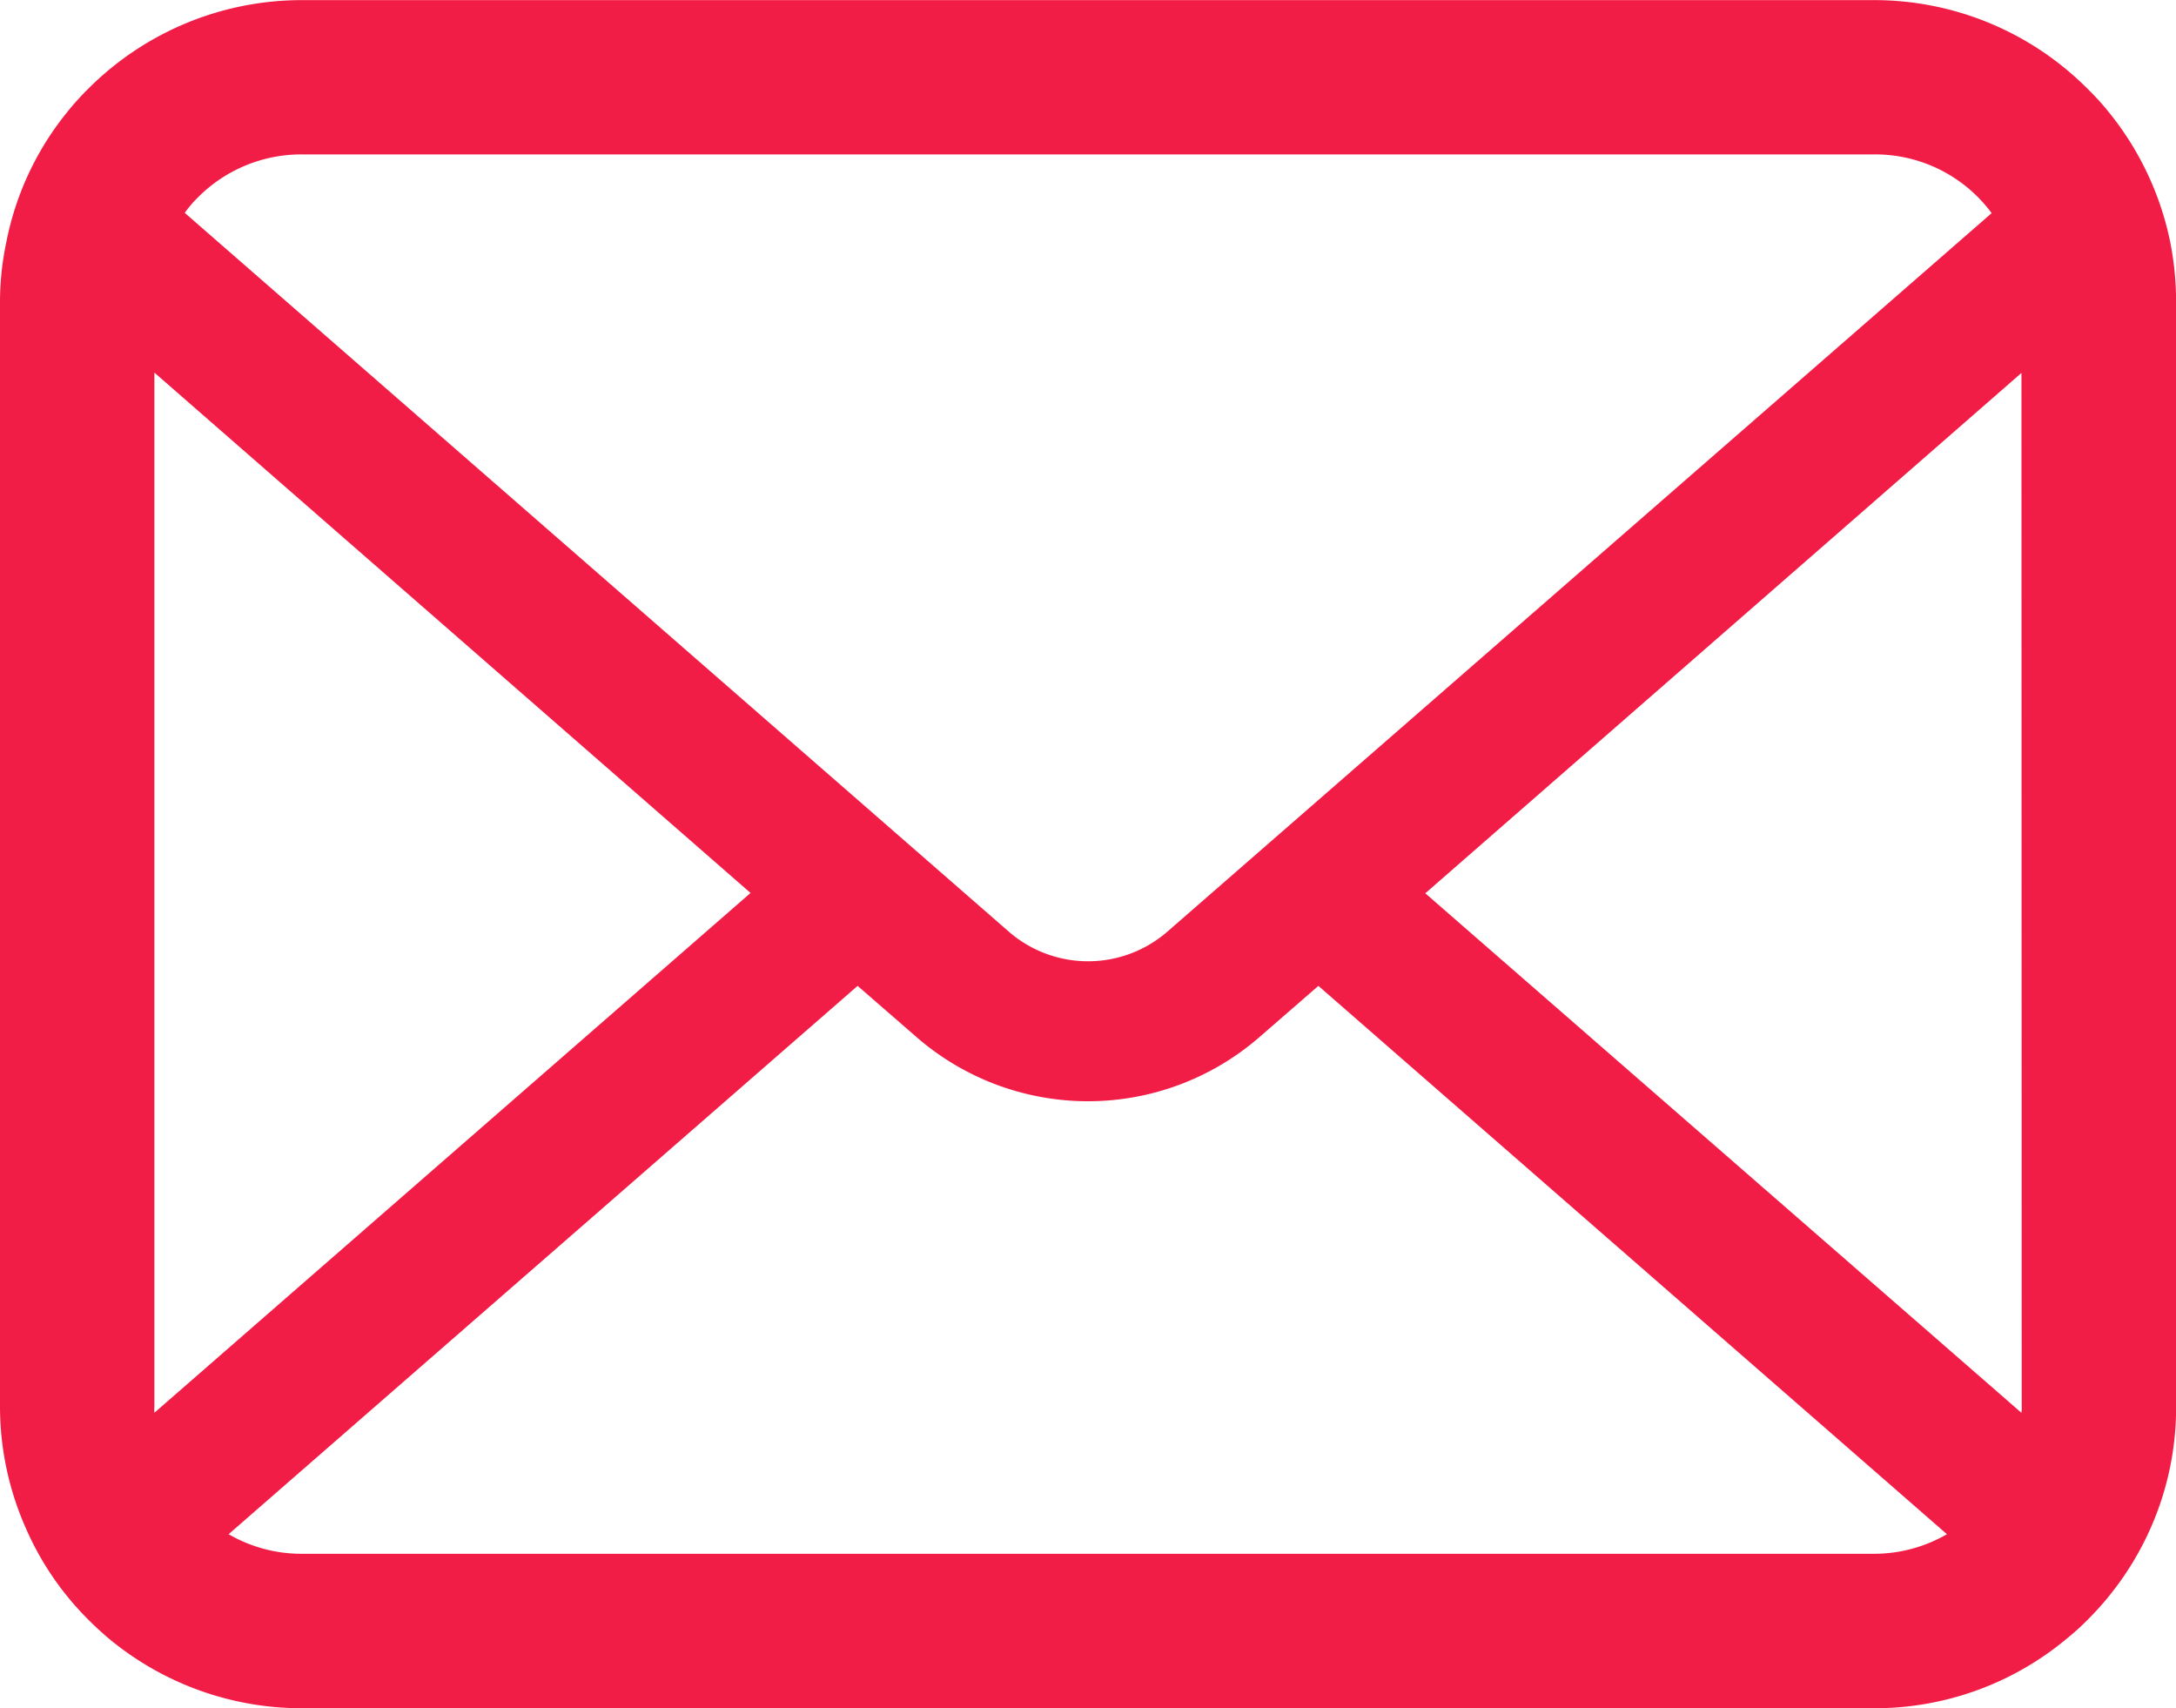 <svg xmlns="http://www.w3.org/2000/svg" width="38.691" height="30.369"><path d="M38.592 4.322a5.365 5.365 0 0 0-1.108-2.343 4.627 4.627 0 0 0-.365-.4A5.353 5.353 0 0 0 33.326.002H5.365a5.365 5.365 0 0 0-3.793 1.573 4.745 4.745 0 0 0-.363.4 5.282 5.282 0 0 0-1.1 2.346A5.154 5.154 0 0 0 0 5.367v19.635a5.333 5.333 0 0 0 .444 2.131 5.263 5.263 0 0 0 1.128 1.663c.12.12.24.23.37.34a5.365 5.365 0 0 0 3.423 1.233h27.961a5.327 5.327 0 0 0 3.425-1.239 4.4 4.4 0 0 0 .37-.335 5.366 5.366 0 0 0 1.134-1.663 5.308 5.308 0 0 0 .438-2.127V5.367a5.559 5.559 0 0 0-.101-1.045zM3.515 3.514a2.591 2.591 0 0 1 1.851-.769h27.96a2.574 2.574 0 0 1 2.087 1.044L20.76 16.56a2.15 2.15 0 0 1-2.826 0L3.285 3.784a2.013 2.013 0 0 1 .23-.27zm-.77 21.488V6.624l10.6 9.251-10.6 9.241a.787.787 0 0 1 0-.114zm30.581 2.621H5.365a2.576 2.576 0 0 1-1.3-.348l11.184-9.748 1.044.907a4.645 4.645 0 0 0 6.105 0l1.044-.907 11.176 9.748a2.582 2.582 0 0 1-1.292.348zm2.622-2.621a.8.8 0 0 1-.005.115l-10.6-9.236 10.6-9.251z" fill="#f21d46"/></svg>